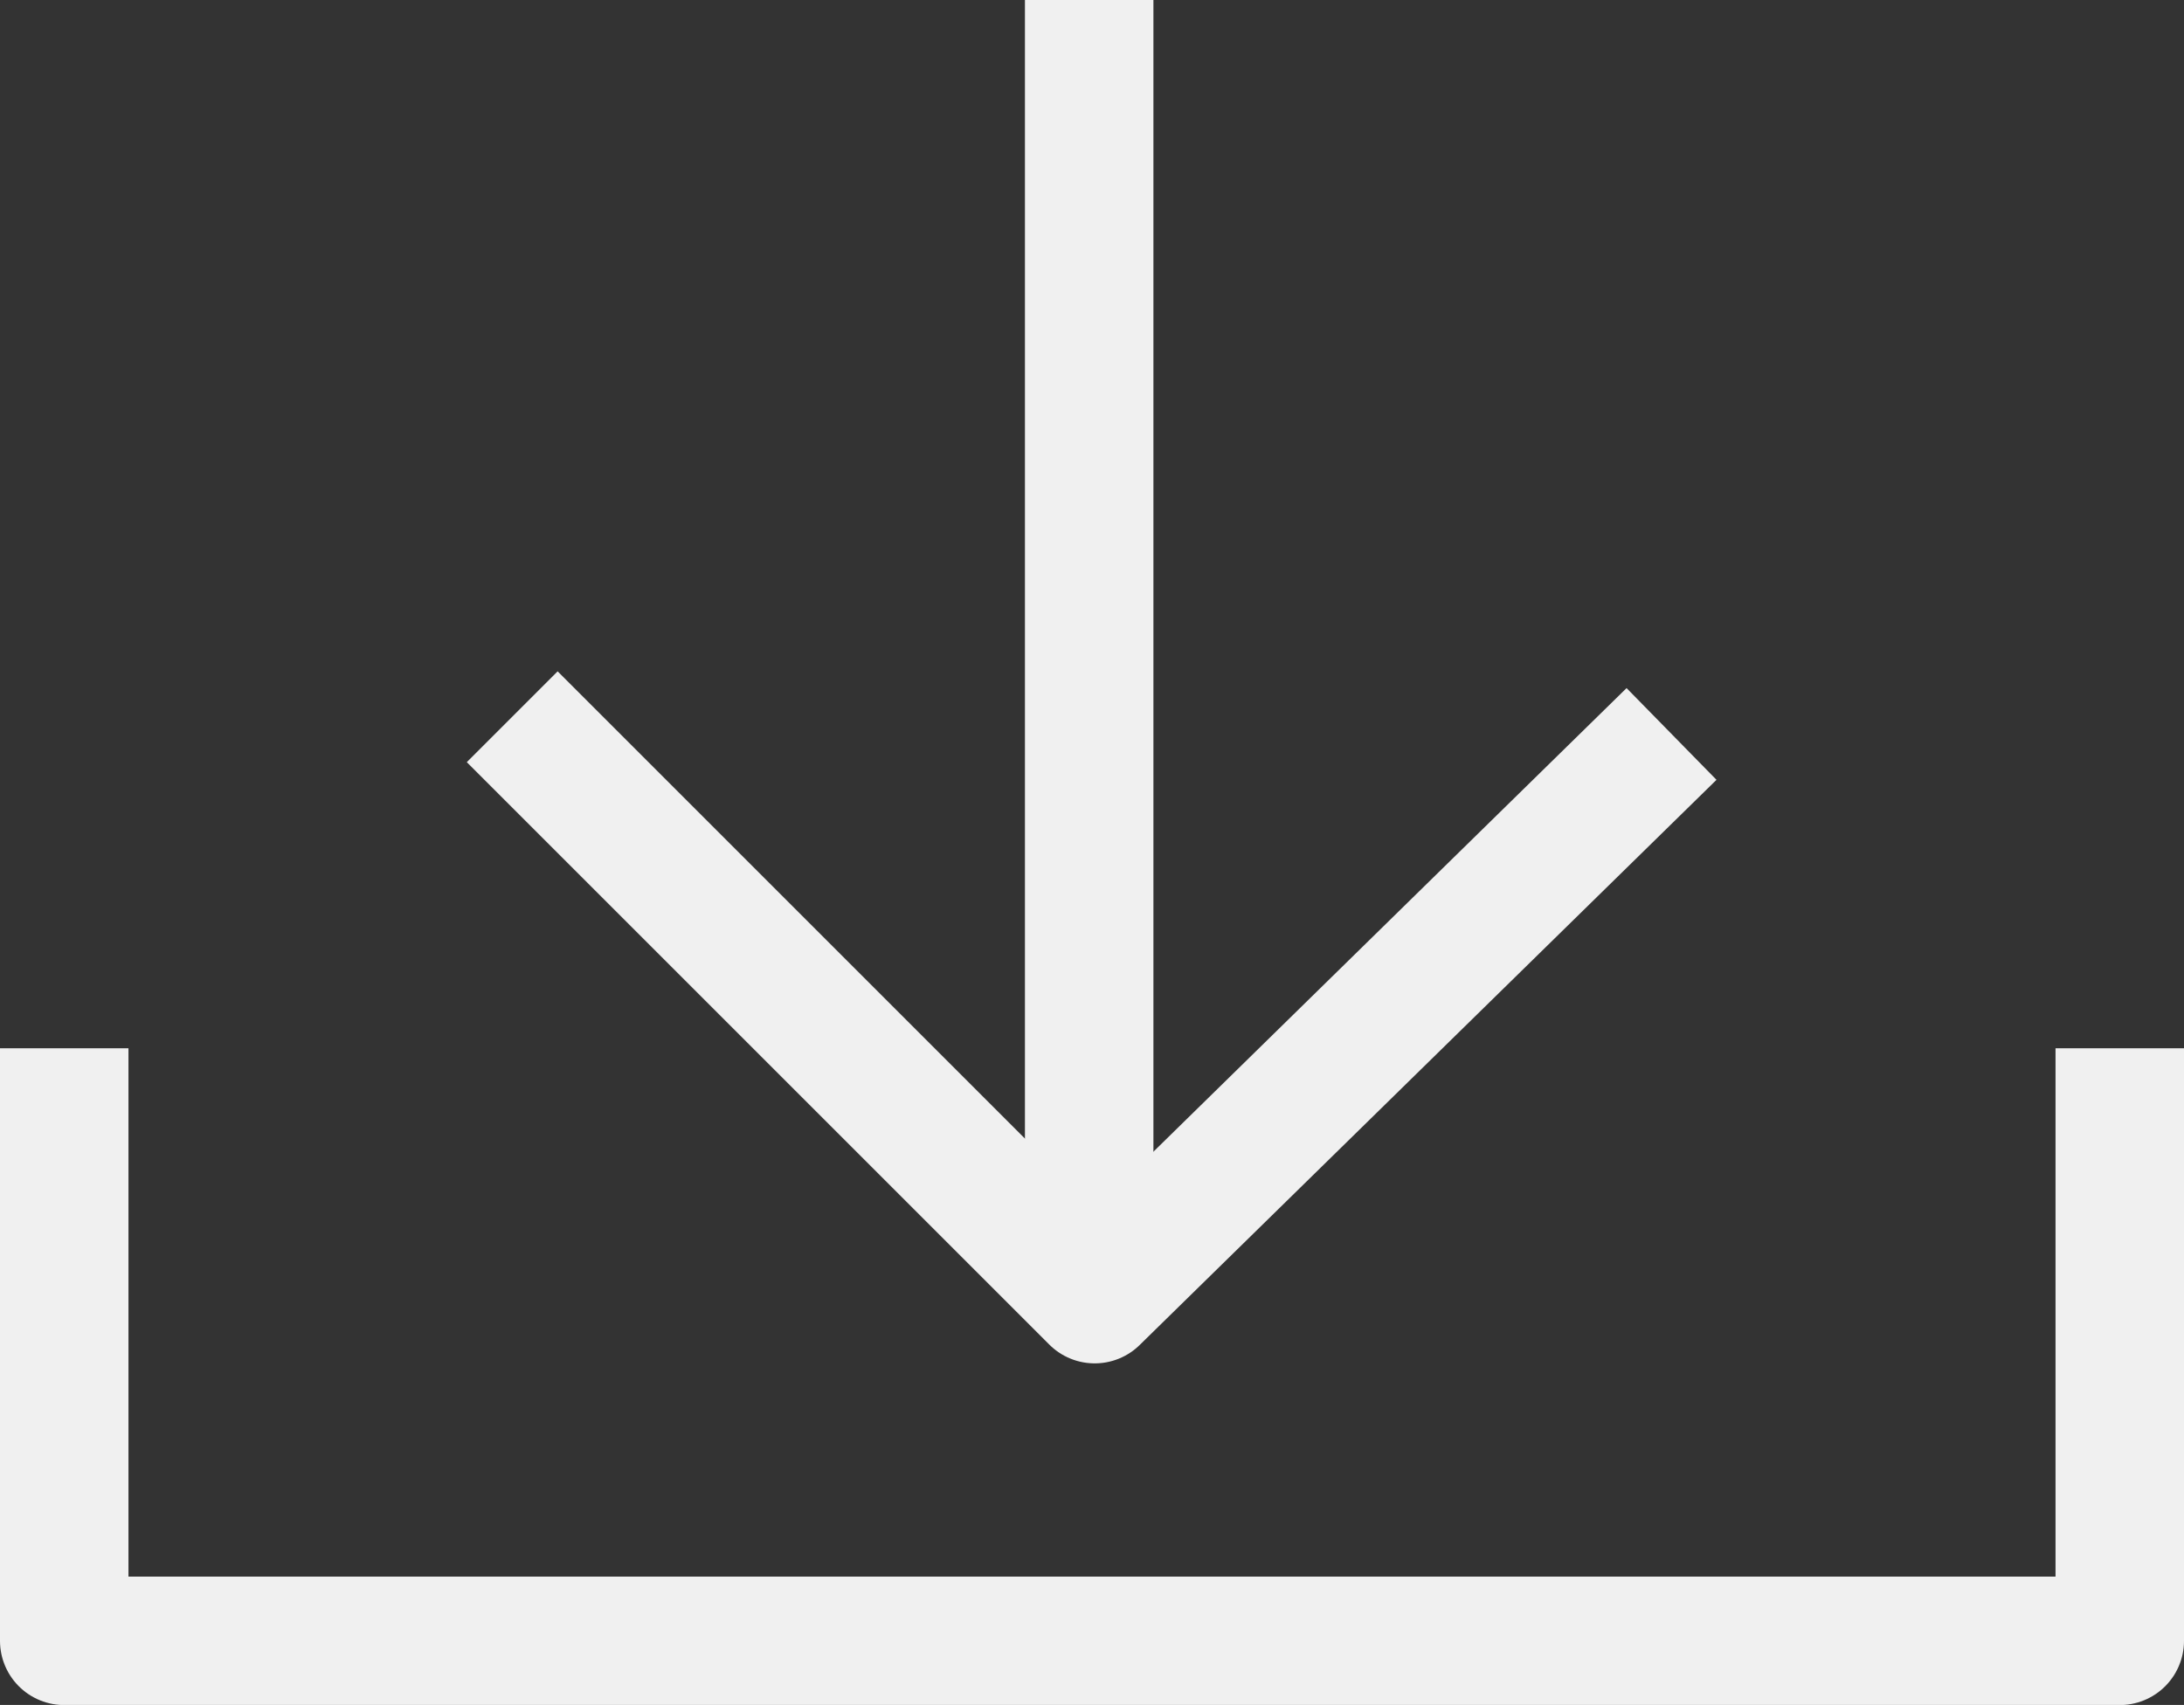 <svg xmlns="http://www.w3.org/2000/svg" width="17" height="13.273" viewBox="0 0 17 13.273">
  <rect x="0" y="0" width="17" height="13.273" fill="#333333" stroke="none"/>
  <g id="다운로드" transform="translate(-818.75 -186.398)">
    <path id="패스_2121" data-name="패스 2121" d="M835.25,198.232v4.613h-16v-4.613" transform="translate(0 -3.673)" fill="none" stroke="#f0f0f0" stroke-linejoin="round" stroke-width="1"/>
    <g id="그룹_106" data-name="그룹 106" transform="translate(822.738 186.398)">
      <line id="선_11" data-name="선 11" y1="10.115" transform="translate(4.49)" fill="none" stroke="#f0f0f0" stroke-linejoin="round" stroke-width="1"/>
      <path id="패스_2122" data-name="패스 2122" d="M833.332,194.624l-4.49,4.4-4.534-4.534" transform="translate(-824.309 -188.91)" fill="none" stroke="#f0f0f0" stroke-linejoin="round" stroke-width="1"/>
    </g>
  </g>
</svg>
